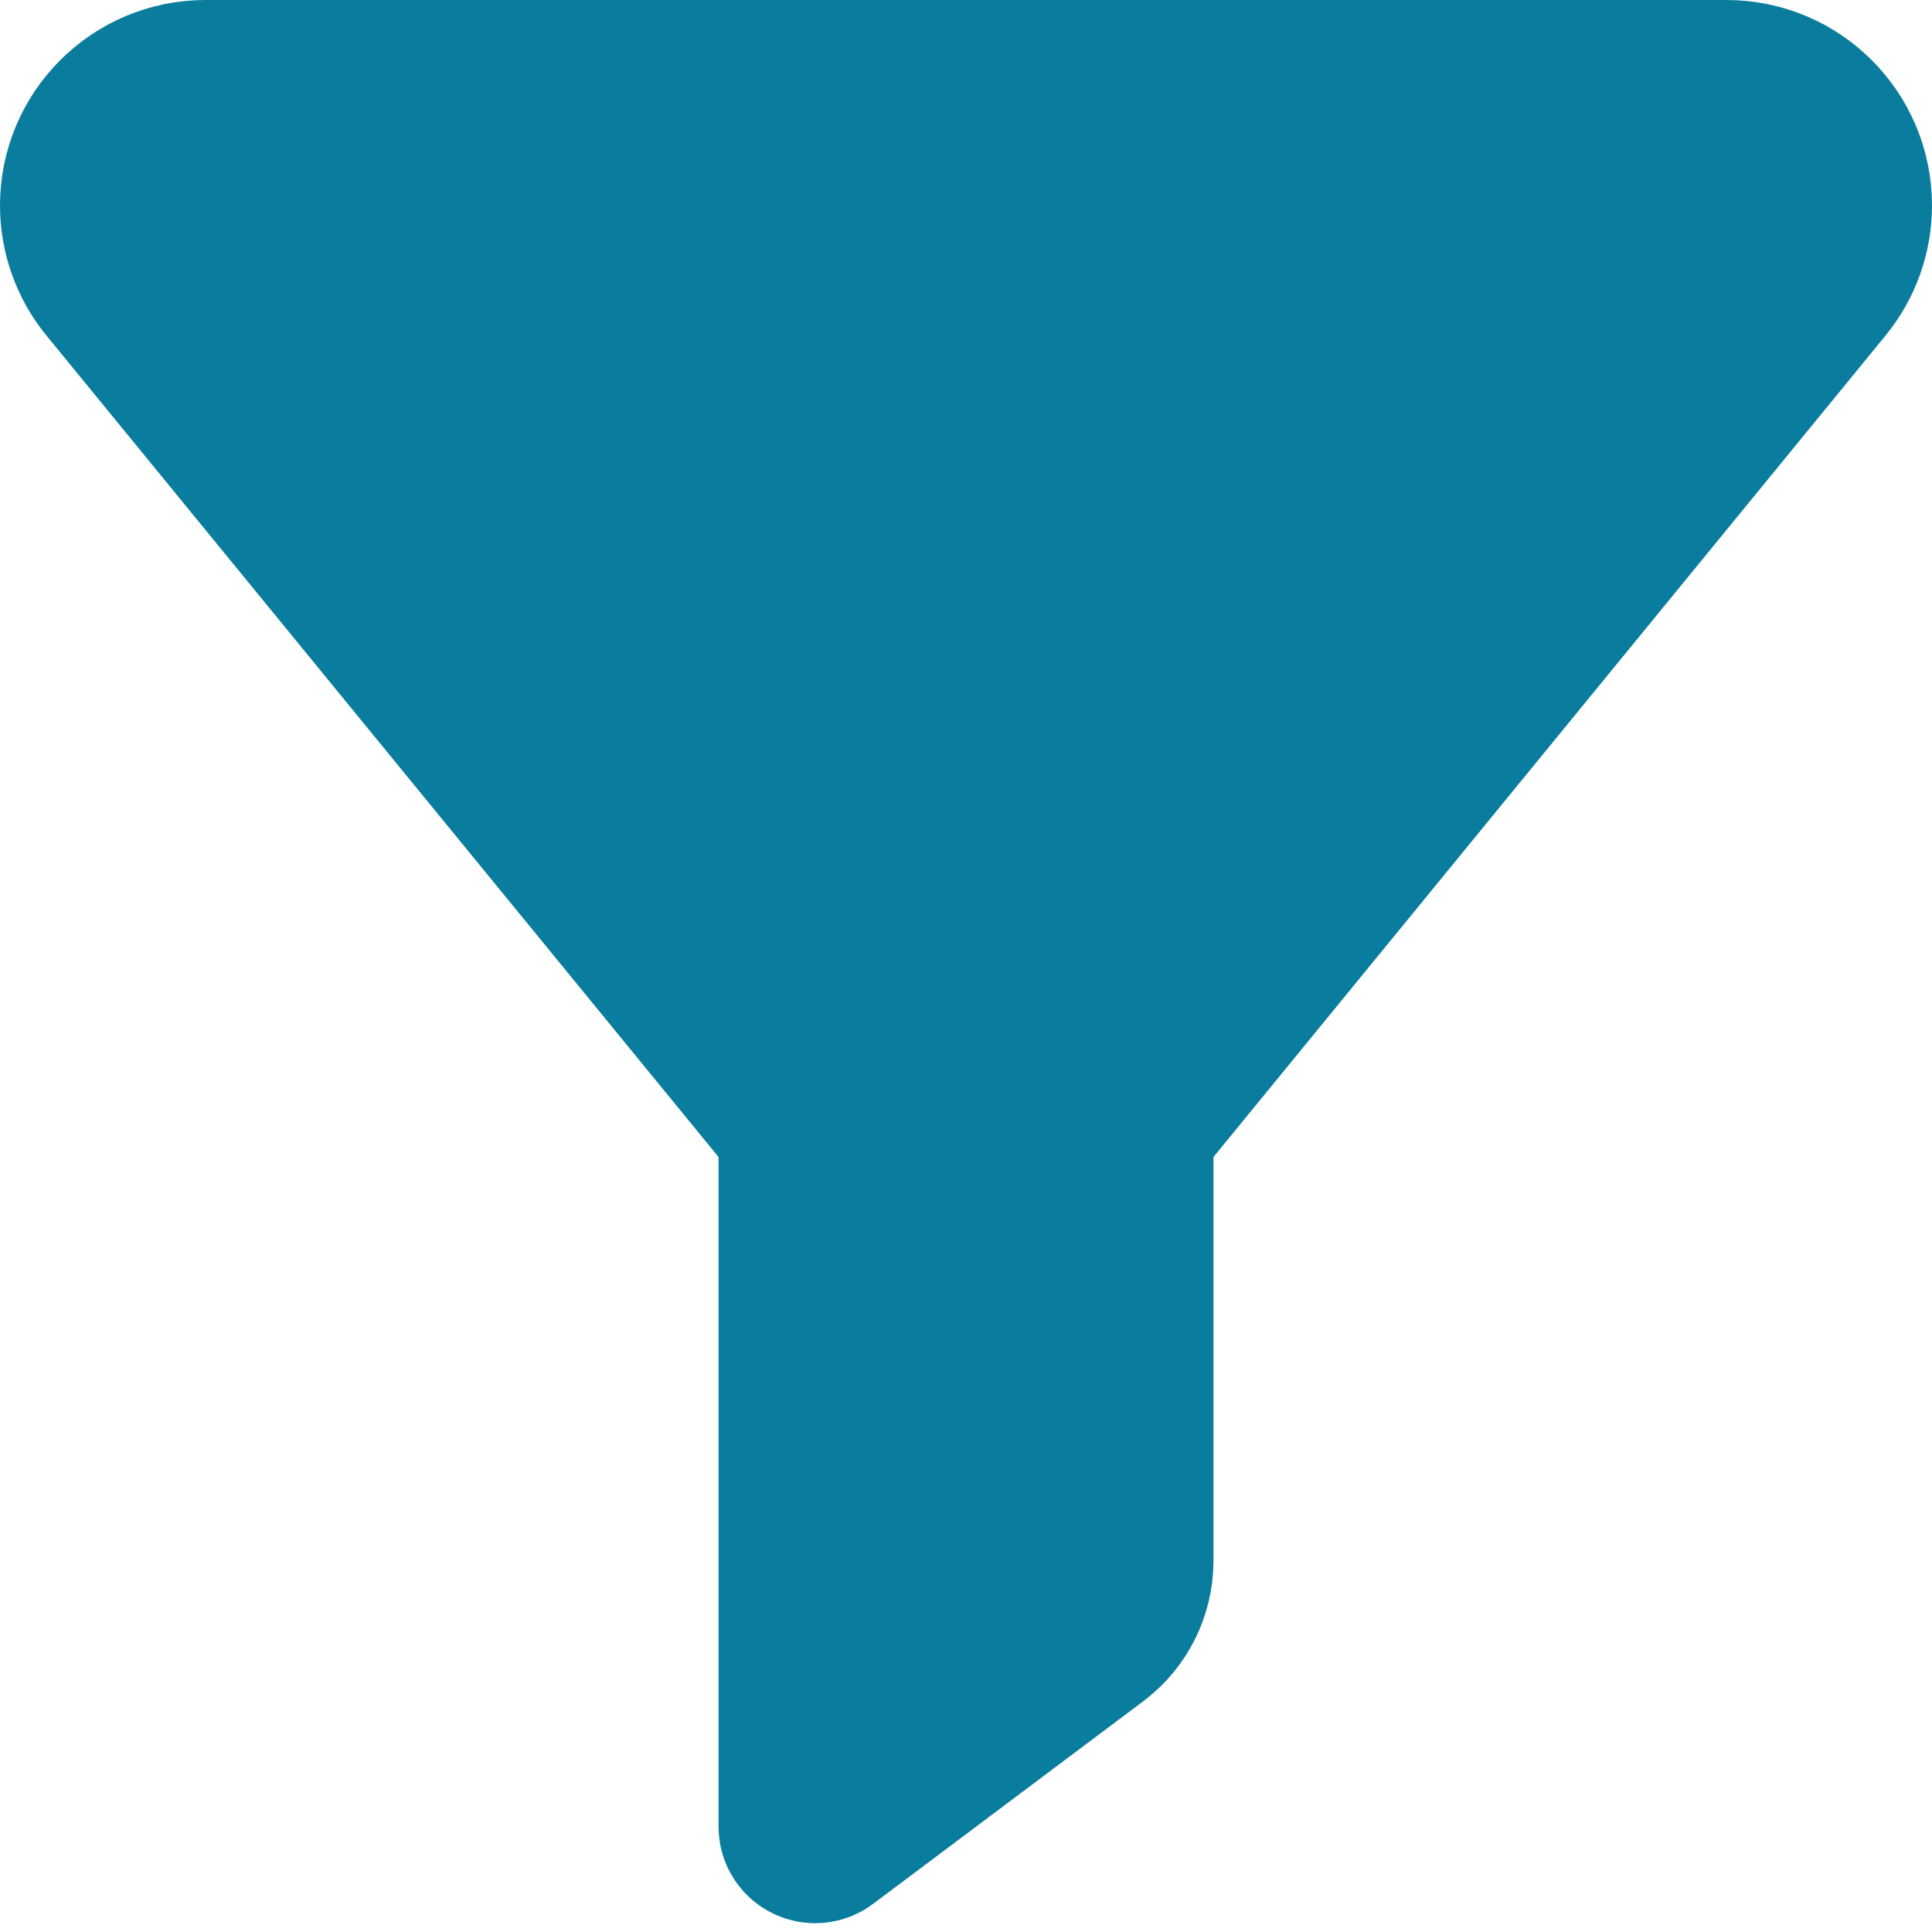 <svg width="22" height="22" viewBox="0 0 22 22" fill="none" xmlns="http://www.w3.org/2000/svg">
<path d="M19.66 1H2.34C1.6 1 1 1.6 1 2.34C1 2.649 1.107 2.949 1.303 3.188L8.956 12.542C9.102 12.721 9.182 12.944 9.182 13.175V20.8C9.182 20.882 9.276 20.929 9.342 20.88L12.418 18.573C12.67 18.384 12.818 18.087 12.818 17.773V13.175C12.818 12.944 12.898 12.721 13.044 12.542L20.697 3.188C20.893 2.949 21 2.649 21 2.34C21 1.6 20.4 1 19.66 1Z" fill="#0A7D9E" stroke="#0A7D9E" stroke-width="2" stroke-linecap="round"/>
</svg>

